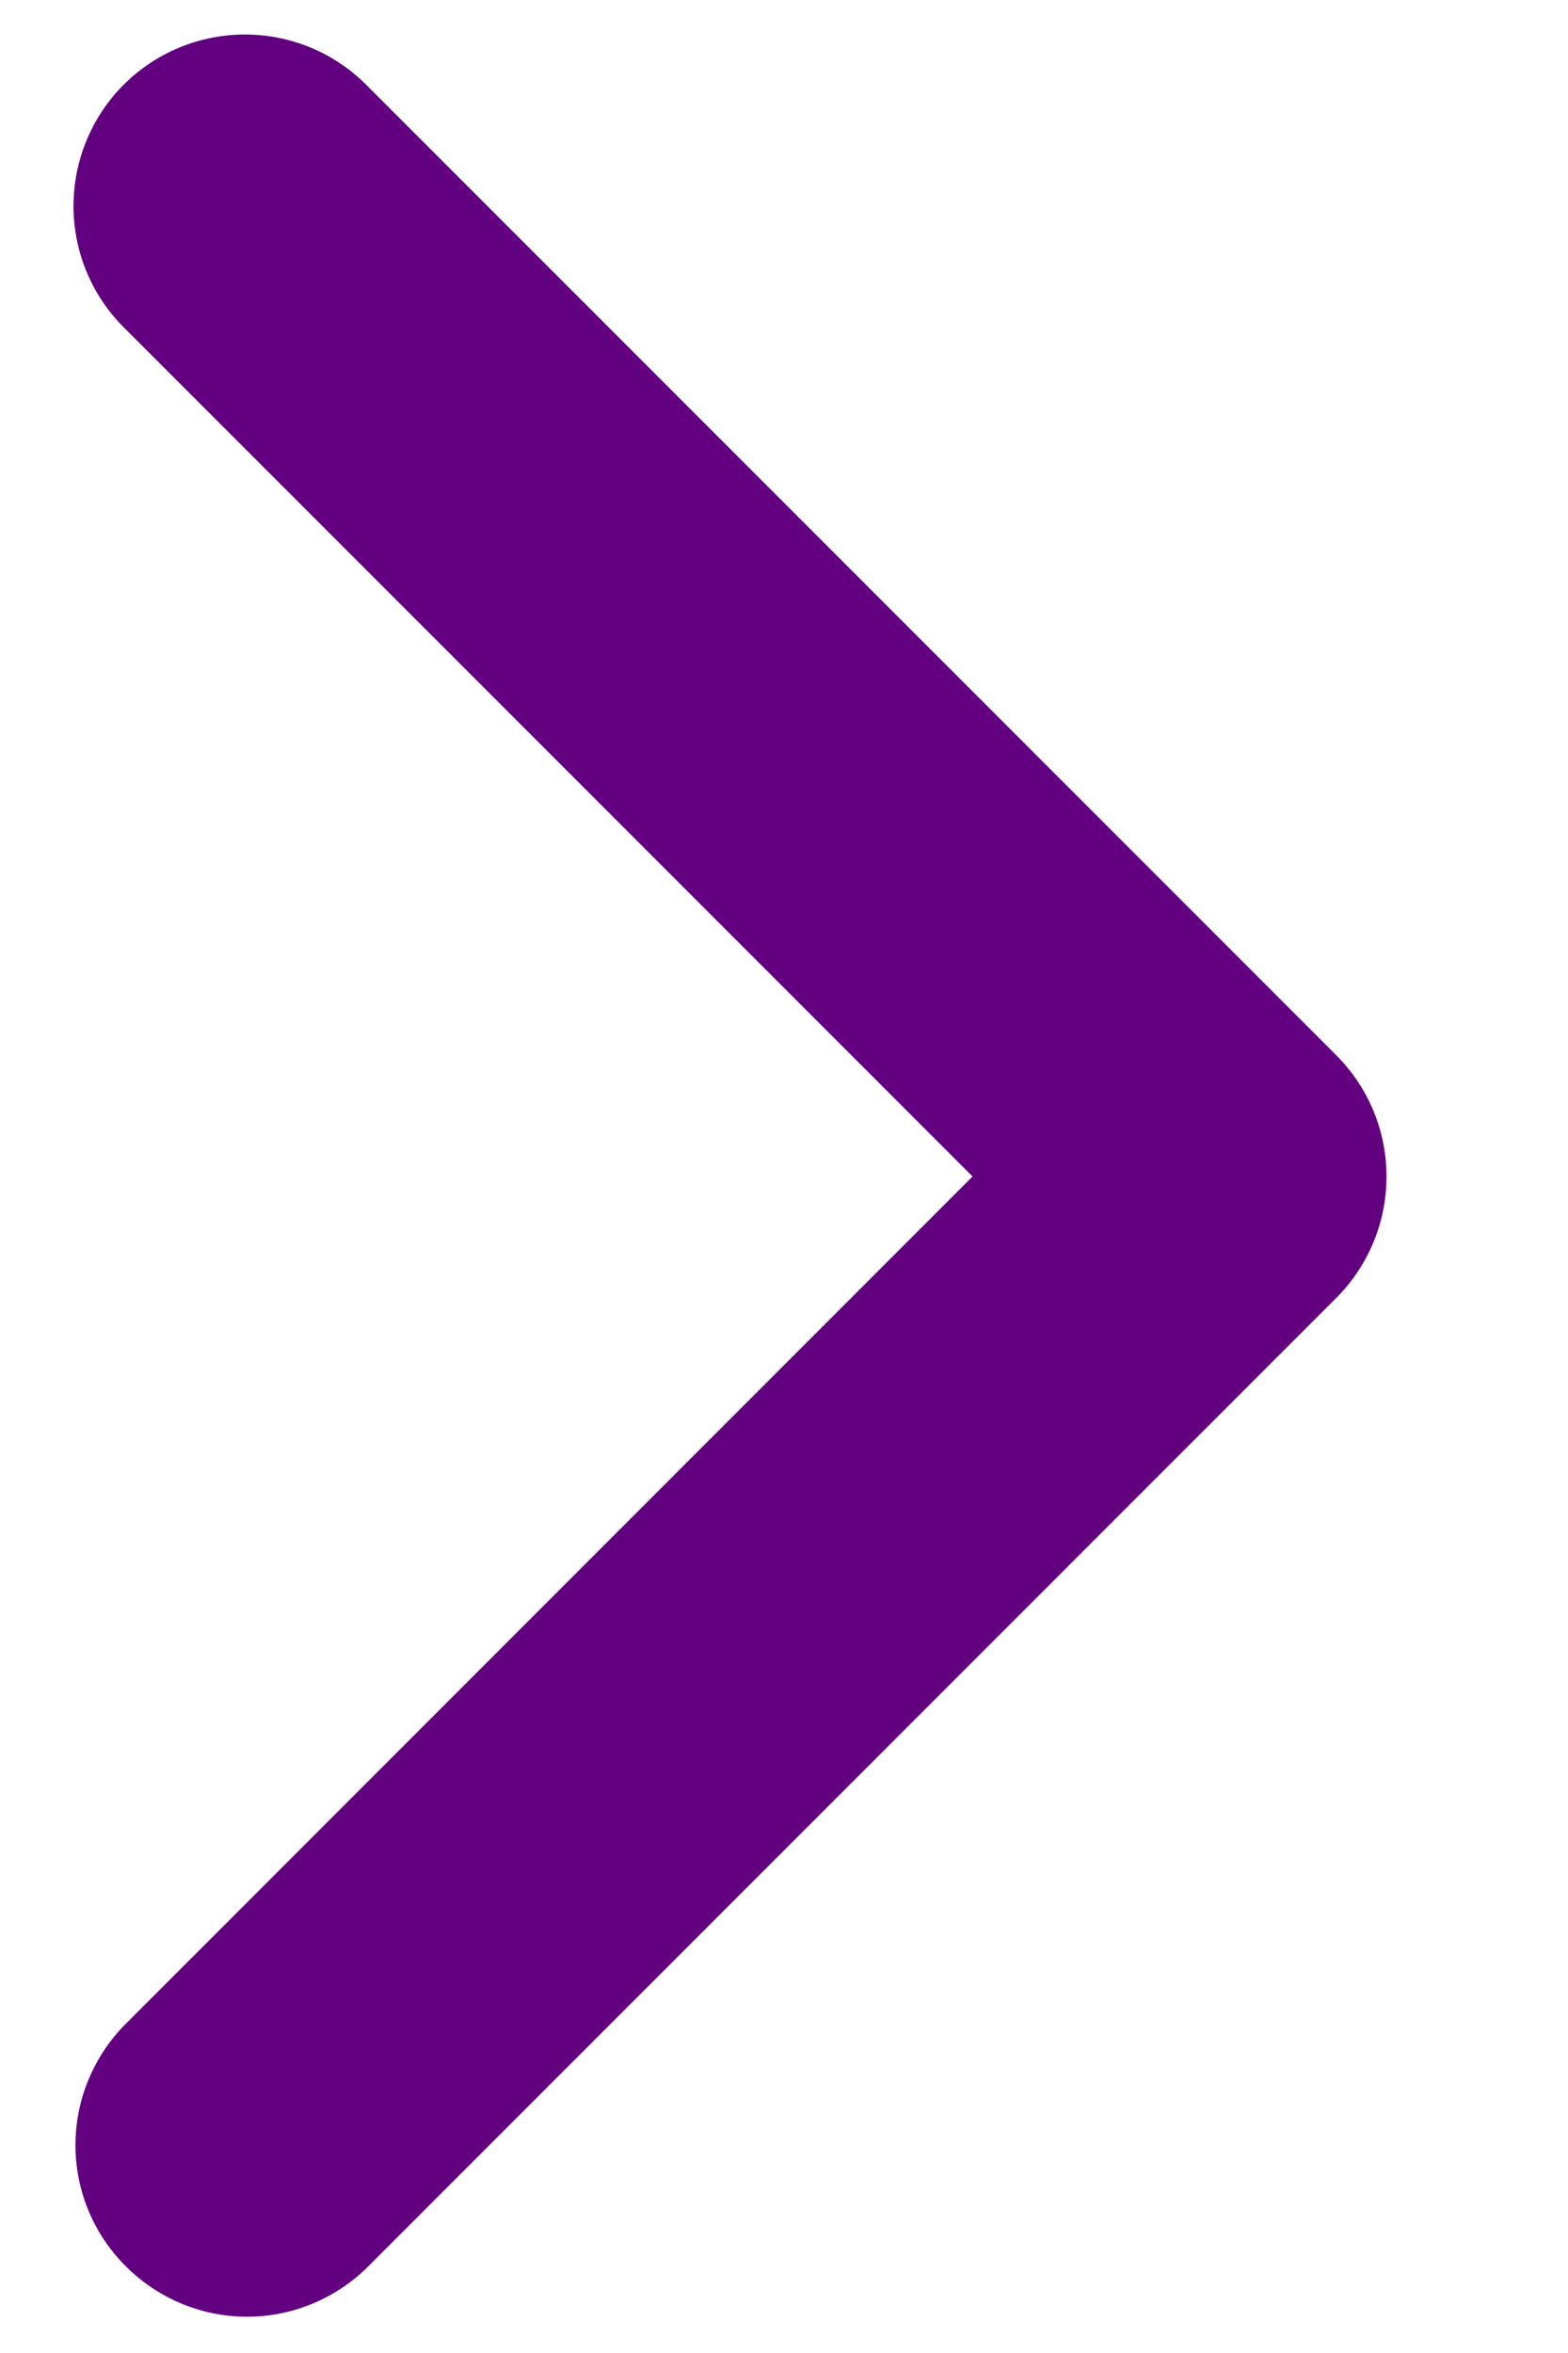 <svg width="8" height="12" viewBox="0 0 8 12" fill="none" xmlns="http://www.w3.org/2000/svg">
<path d="M0.631 0.432C0.467 0.596 0.375 0.819 0.375 1.051C0.375 1.283 0.467 1.505 0.631 1.669L4.962 6L0.631 10.332C0.472 10.497 0.383 10.718 0.385 10.947C0.387 11.177 0.479 11.396 0.642 11.558C0.804 11.72 1.023 11.813 1.253 11.815C1.482 11.817 1.703 11.728 1.868 11.569L6.818 6.619C6.982 6.455 7.074 6.232 7.074 6C7.074 5.768 6.982 5.546 6.818 5.382L1.868 0.432C1.704 0.268 1.482 0.176 1.25 0.176C1.018 0.176 0.795 0.268 0.631 0.432Z" fill="#620080"/>
</svg>
